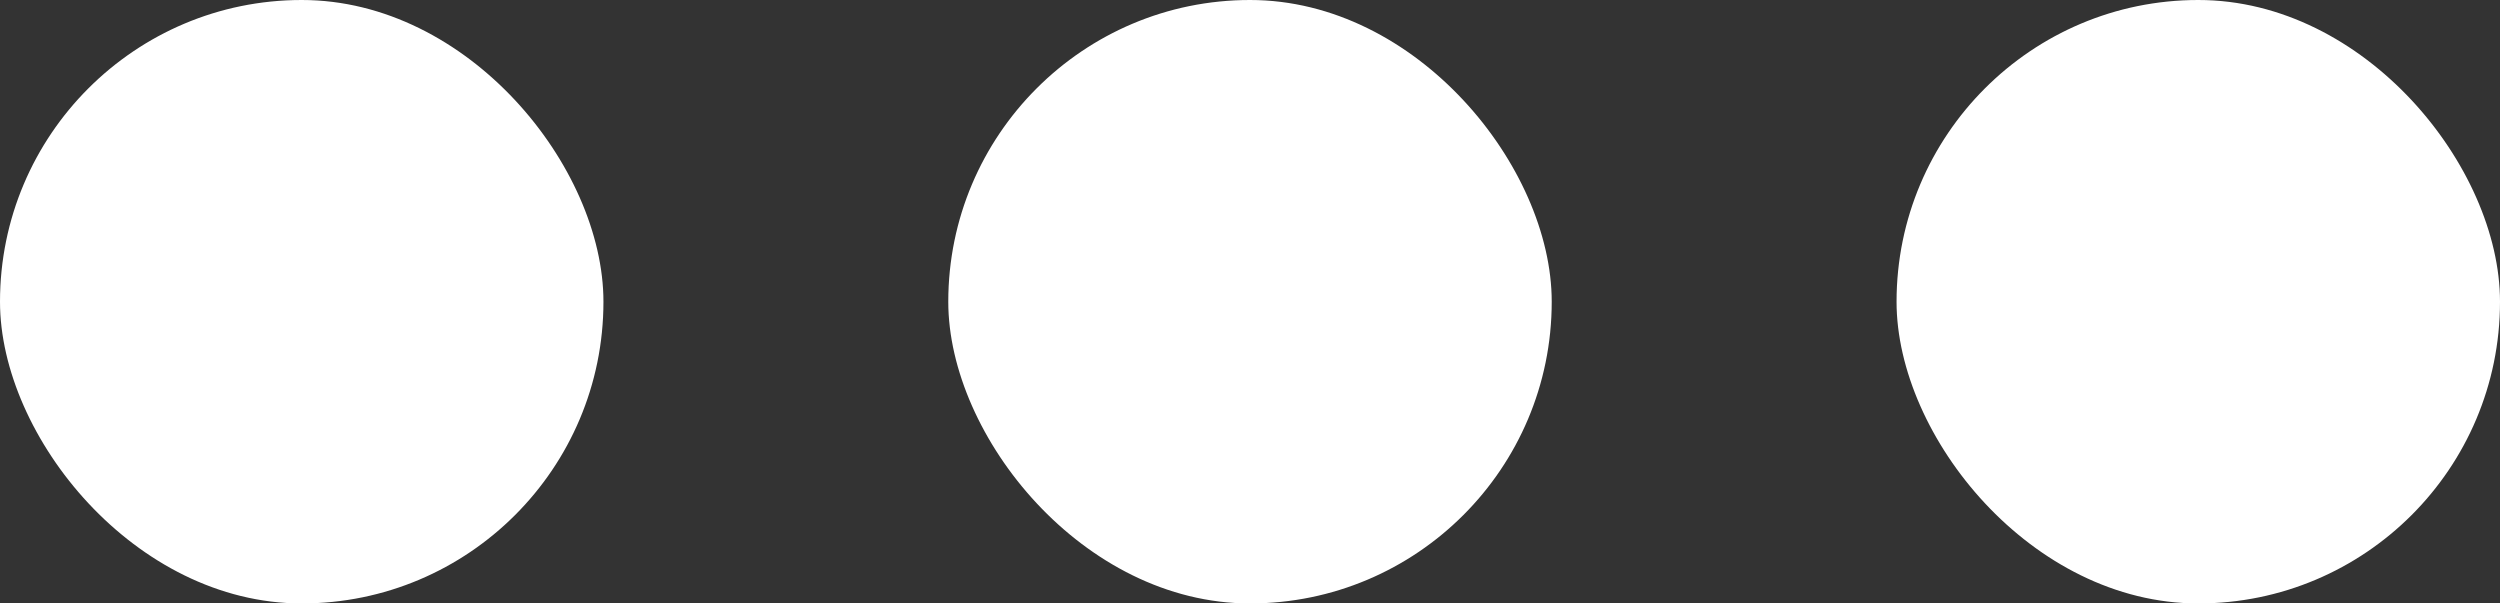 <svg width="29" height="7" viewBox="0 0 29 7" fill="none" xmlns="http://www.w3.org/2000/svg">
<rect x="0" y="0" width="29" height="7" fill="#333333" stroke="none"/>
<rect width="7" height="7" rx="3.5" fill="white"/>
<rect x="11" width="7" height="7" rx="3.5" fill="white"/>
<rect x="22" width="7" height="7" rx="3.5" fill="white"/>
</svg>
